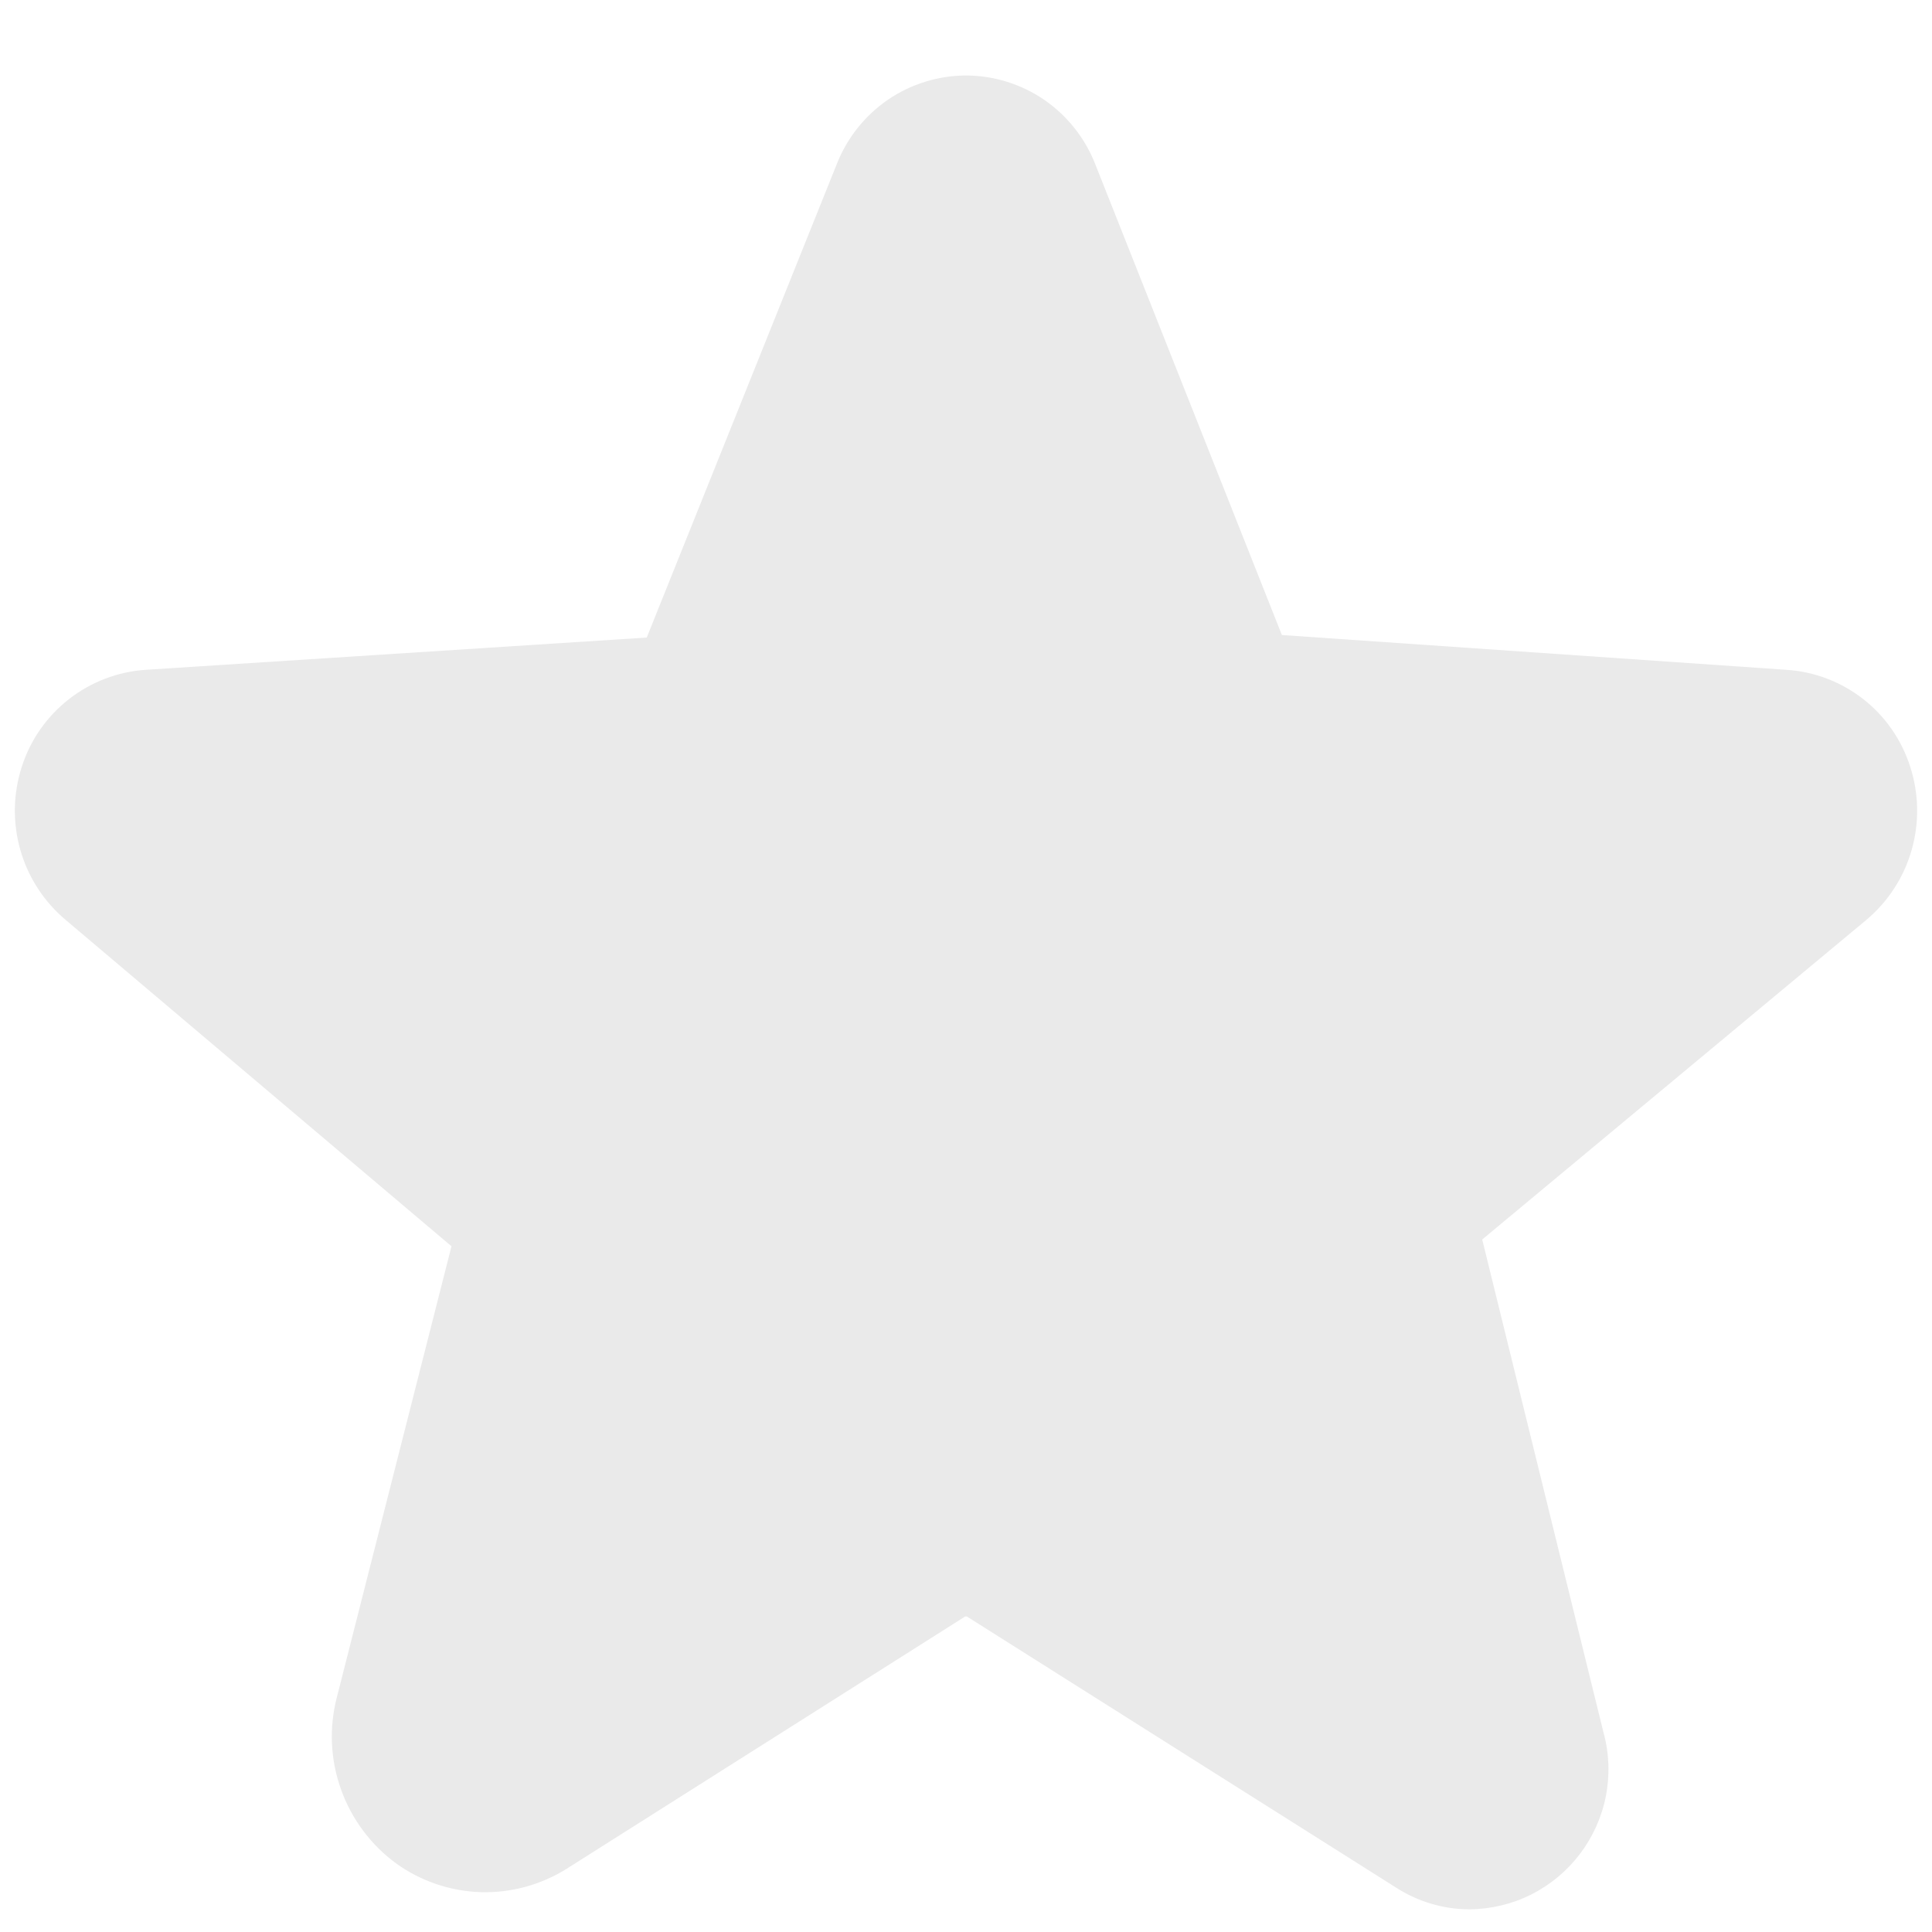<svg width="16" height="16" viewBox="0 0 16 16" fill="none" xmlns="http://www.w3.org/2000/svg">
<path d="M15.819 6.348C15.748 6.127 15.613 5.932 15.43 5.789C15.246 5.646 15.024 5.561 14.792 5.547L10.616 5.259L9.069 1.356C8.984 1.141 8.837 0.957 8.647 0.826C8.456 0.696 8.231 0.626 8 0.625C7.769 0.626 7.544 0.696 7.353 0.826C7.163 0.957 7.016 1.141 6.931 1.356L5.356 5.28L1.208 5.547C0.976 5.562 0.754 5.647 0.571 5.79C0.388 5.933 0.252 6.127 0.181 6.348C0.108 6.573 0.104 6.814 0.169 7.041C0.234 7.268 0.366 7.47 0.547 7.621L3.739 10.321L2.79 14.055C2.724 14.307 2.736 14.574 2.824 14.819C2.912 15.065 3.071 15.279 3.282 15.433C3.487 15.58 3.73 15.662 3.982 15.67C4.234 15.677 4.482 15.609 4.695 15.475L7.993 13.387H8.007L11.558 15.63C11.74 15.748 11.952 15.812 12.169 15.812C12.347 15.811 12.522 15.769 12.68 15.69C12.839 15.61 12.977 15.495 13.084 15.354C13.191 15.213 13.265 15.049 13.299 14.875C13.333 14.701 13.327 14.521 13.28 14.35L12.275 10.265L15.453 7.621C15.634 7.47 15.766 7.268 15.831 7.041C15.896 6.814 15.892 6.573 15.819 6.348Z" fill="#EAEAEA"/>
</svg>
